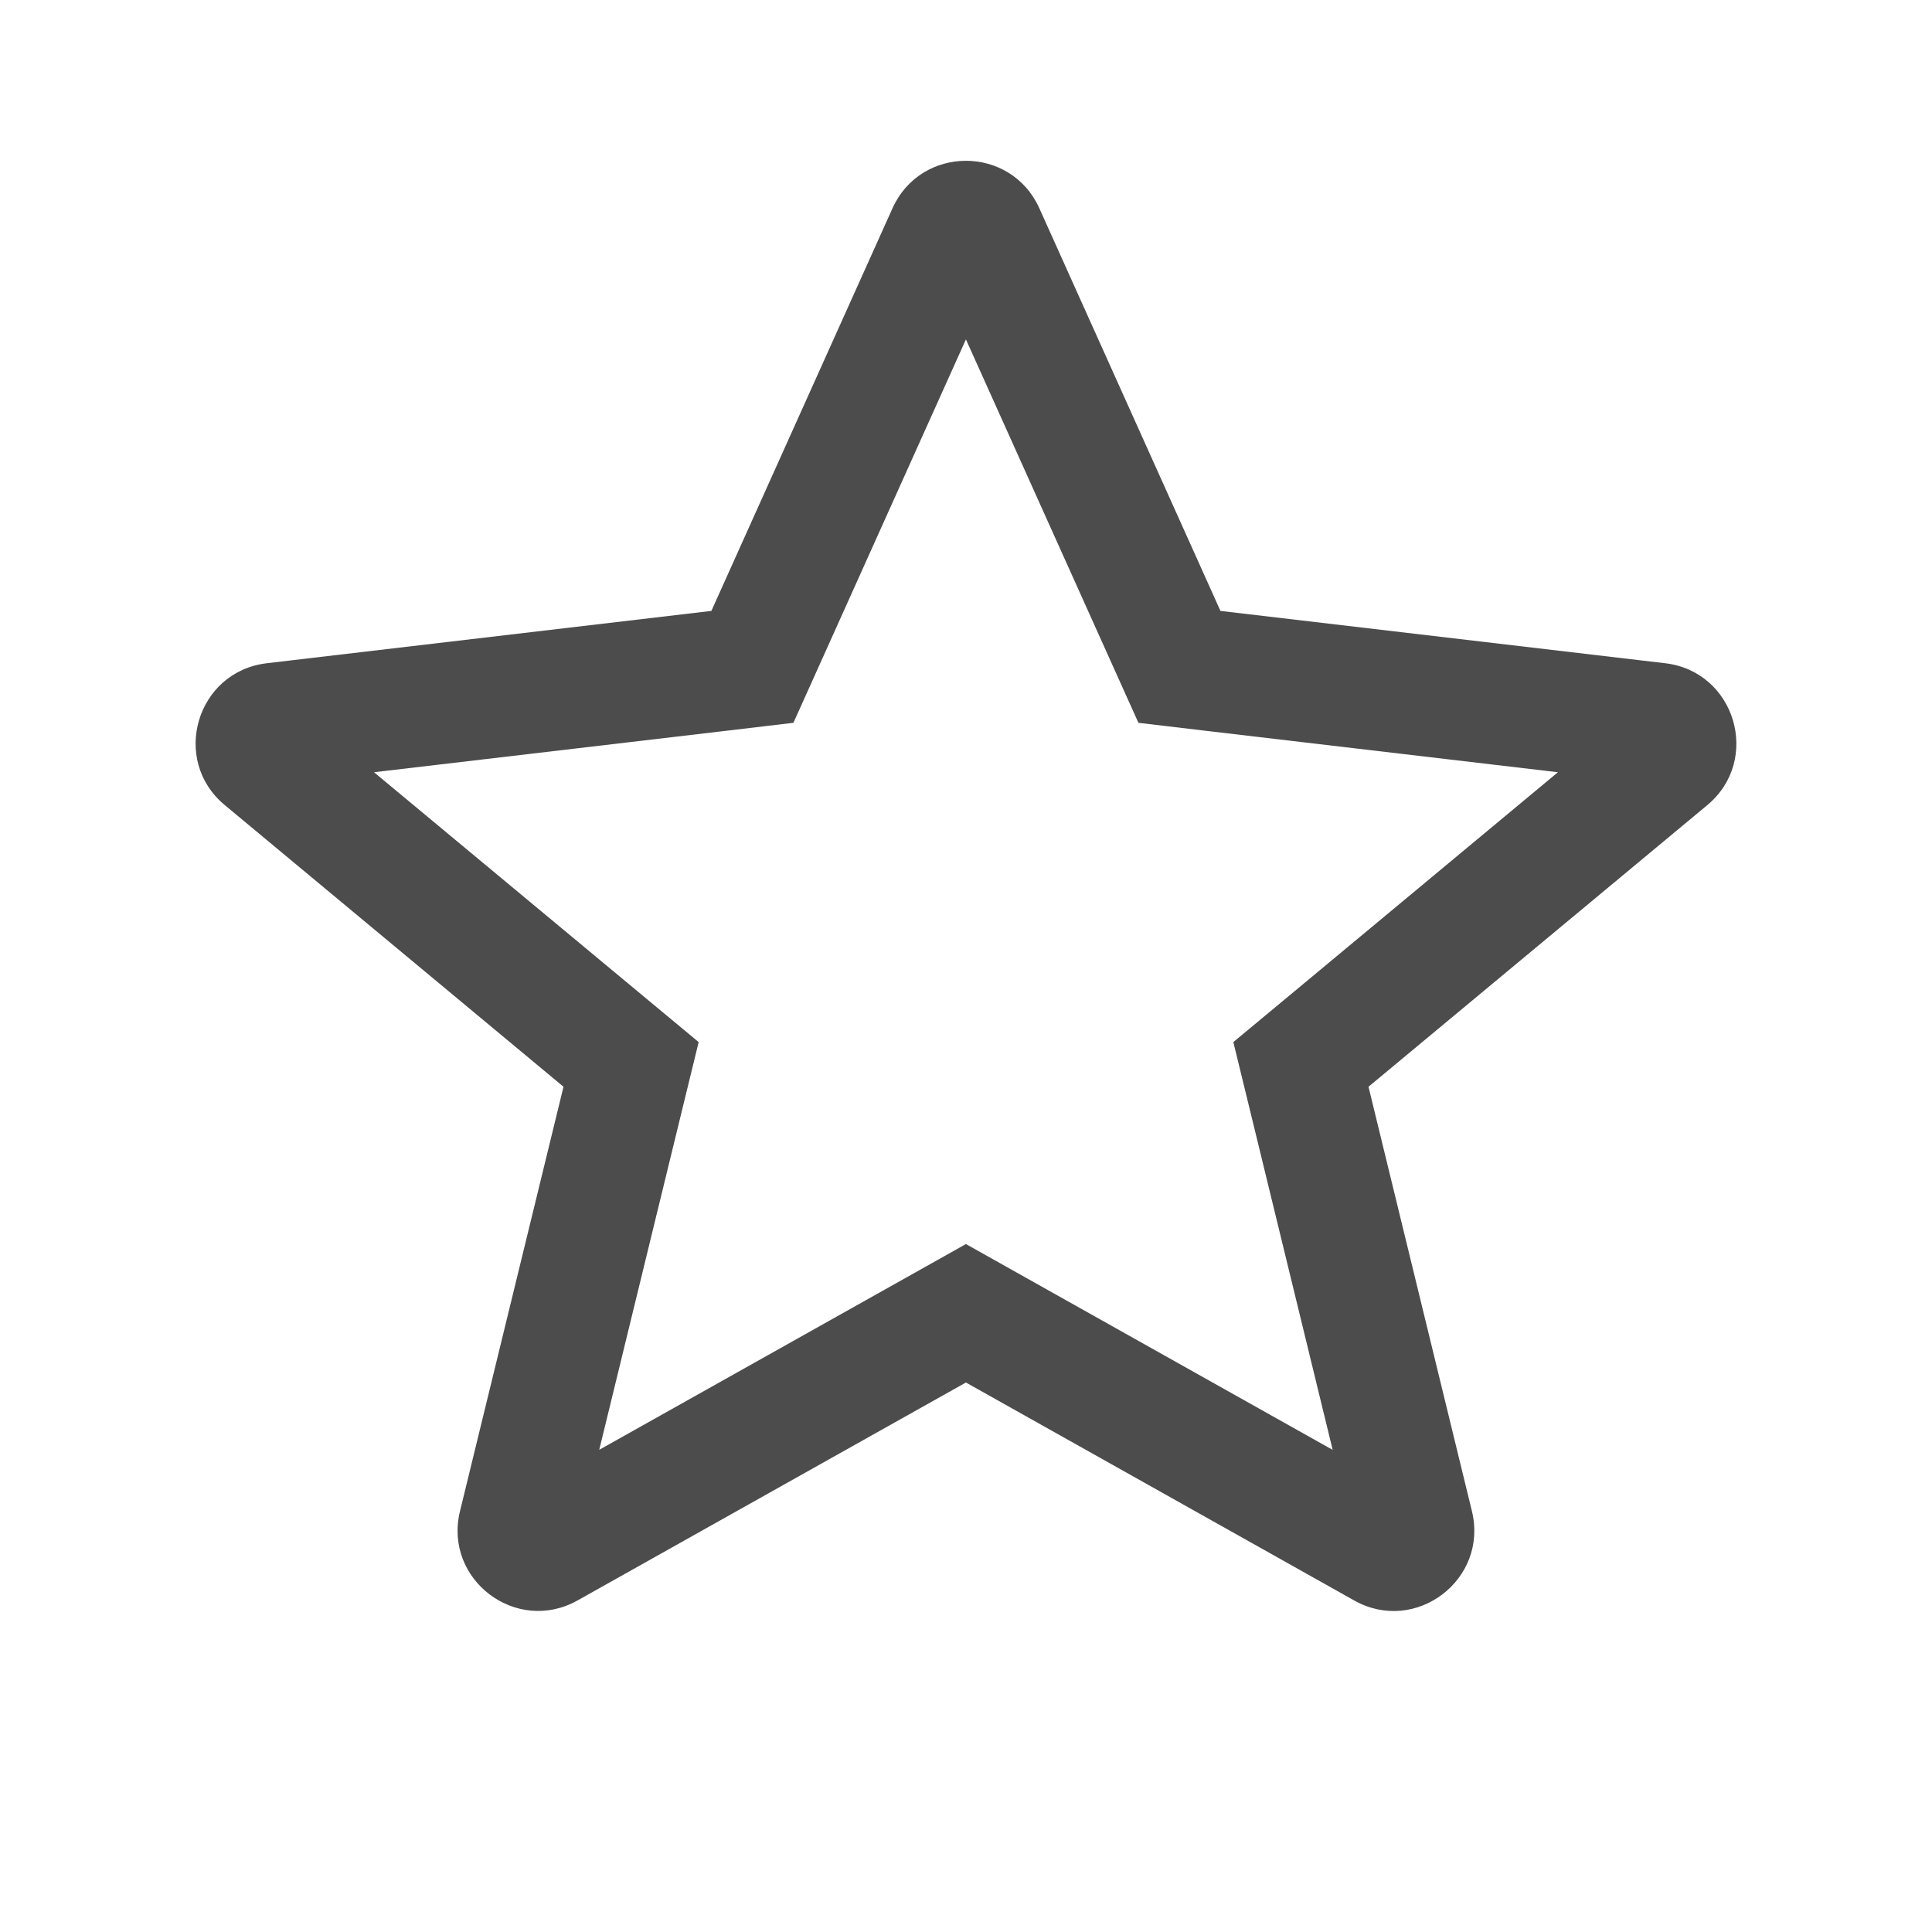 <svg width="24" height="24" viewBox="0 0 24 24" fill="none" xmlns="http://www.w3.org/2000/svg">
<path fill-rule="evenodd" clip-rule="evenodd" d="M14.142 8.979L13.793 8.204L11.999 4.216L10.205 8.204L9.856 8.979L9.013 9.079L4.646 9.593L7.959 12.347L8.679 12.945L8.457 13.855L7.444 18.01L11.265 15.866L11.999 15.454L12.733 15.866L16.555 18.011L15.543 13.855L15.321 12.945L16.041 12.347L19.353 9.593L14.986 9.079L14.142 8.979ZM8.837 7.589L3.314 8.239C2.441 8.342 2.116 9.44 2.792 10.001L7 13.5L5.714 18.773C5.507 19.622 6.413 20.309 7.175 19.881L11.999 17.174L16.823 19.882C17.586 20.31 18.491 19.622 18.285 18.773L17 13.5L21.208 10.002C21.884 9.44 21.558 8.342 20.686 8.239L15.161 7.589L12.911 2.587C12.557 1.801 11.441 1.801 11.087 2.587L8.837 7.589Z" fill="#4C4C4C"/>
</svg>
